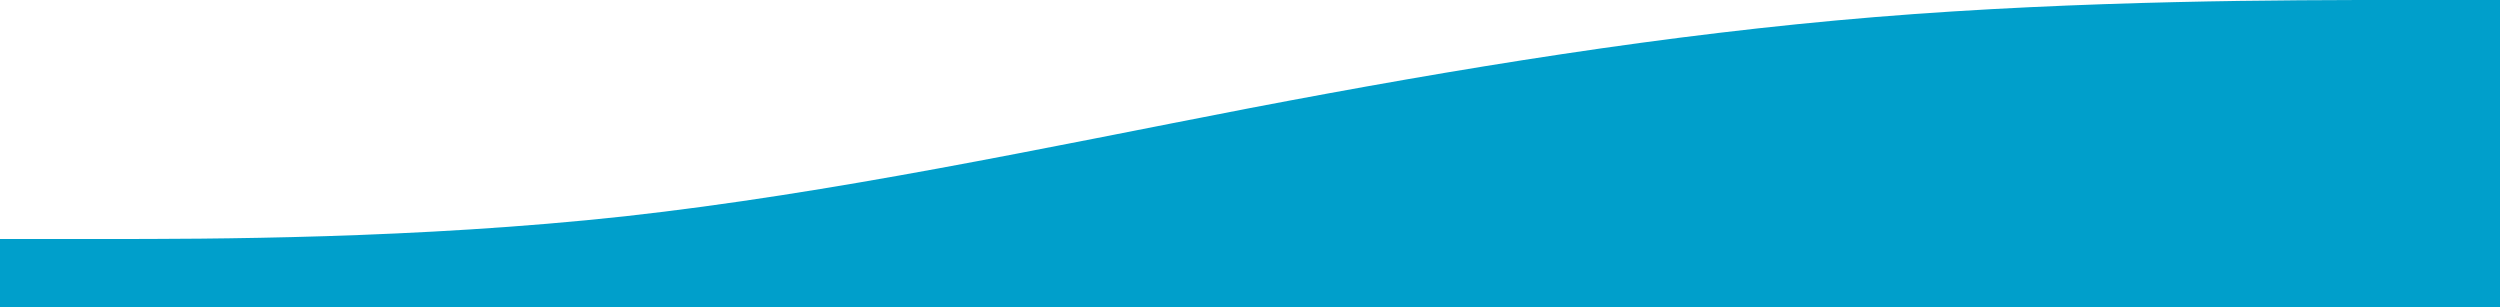 <!-- width="1920" height="394" -->
<svg width="100%" height="100%" viewBox="0 0 1920 236" fill="none" xmlns="http://www.w3.org/2000/svg">
<path d="M0 183.556H80C160 183.556 320 183.556 480 166.101C640 148.319 800 113.903 960 83.01C1120 52.444 1280 26.222 1440 13.111C1600 0 1760 0 1840 0H1920V236H1840C1760 236 1600 236 1440 236C1280 236 1120 236 960 236C800 236 640 236 480 236C320 236 160 236 80 236H0V183.556Z" fill="#009FCB"/>
</svg>
